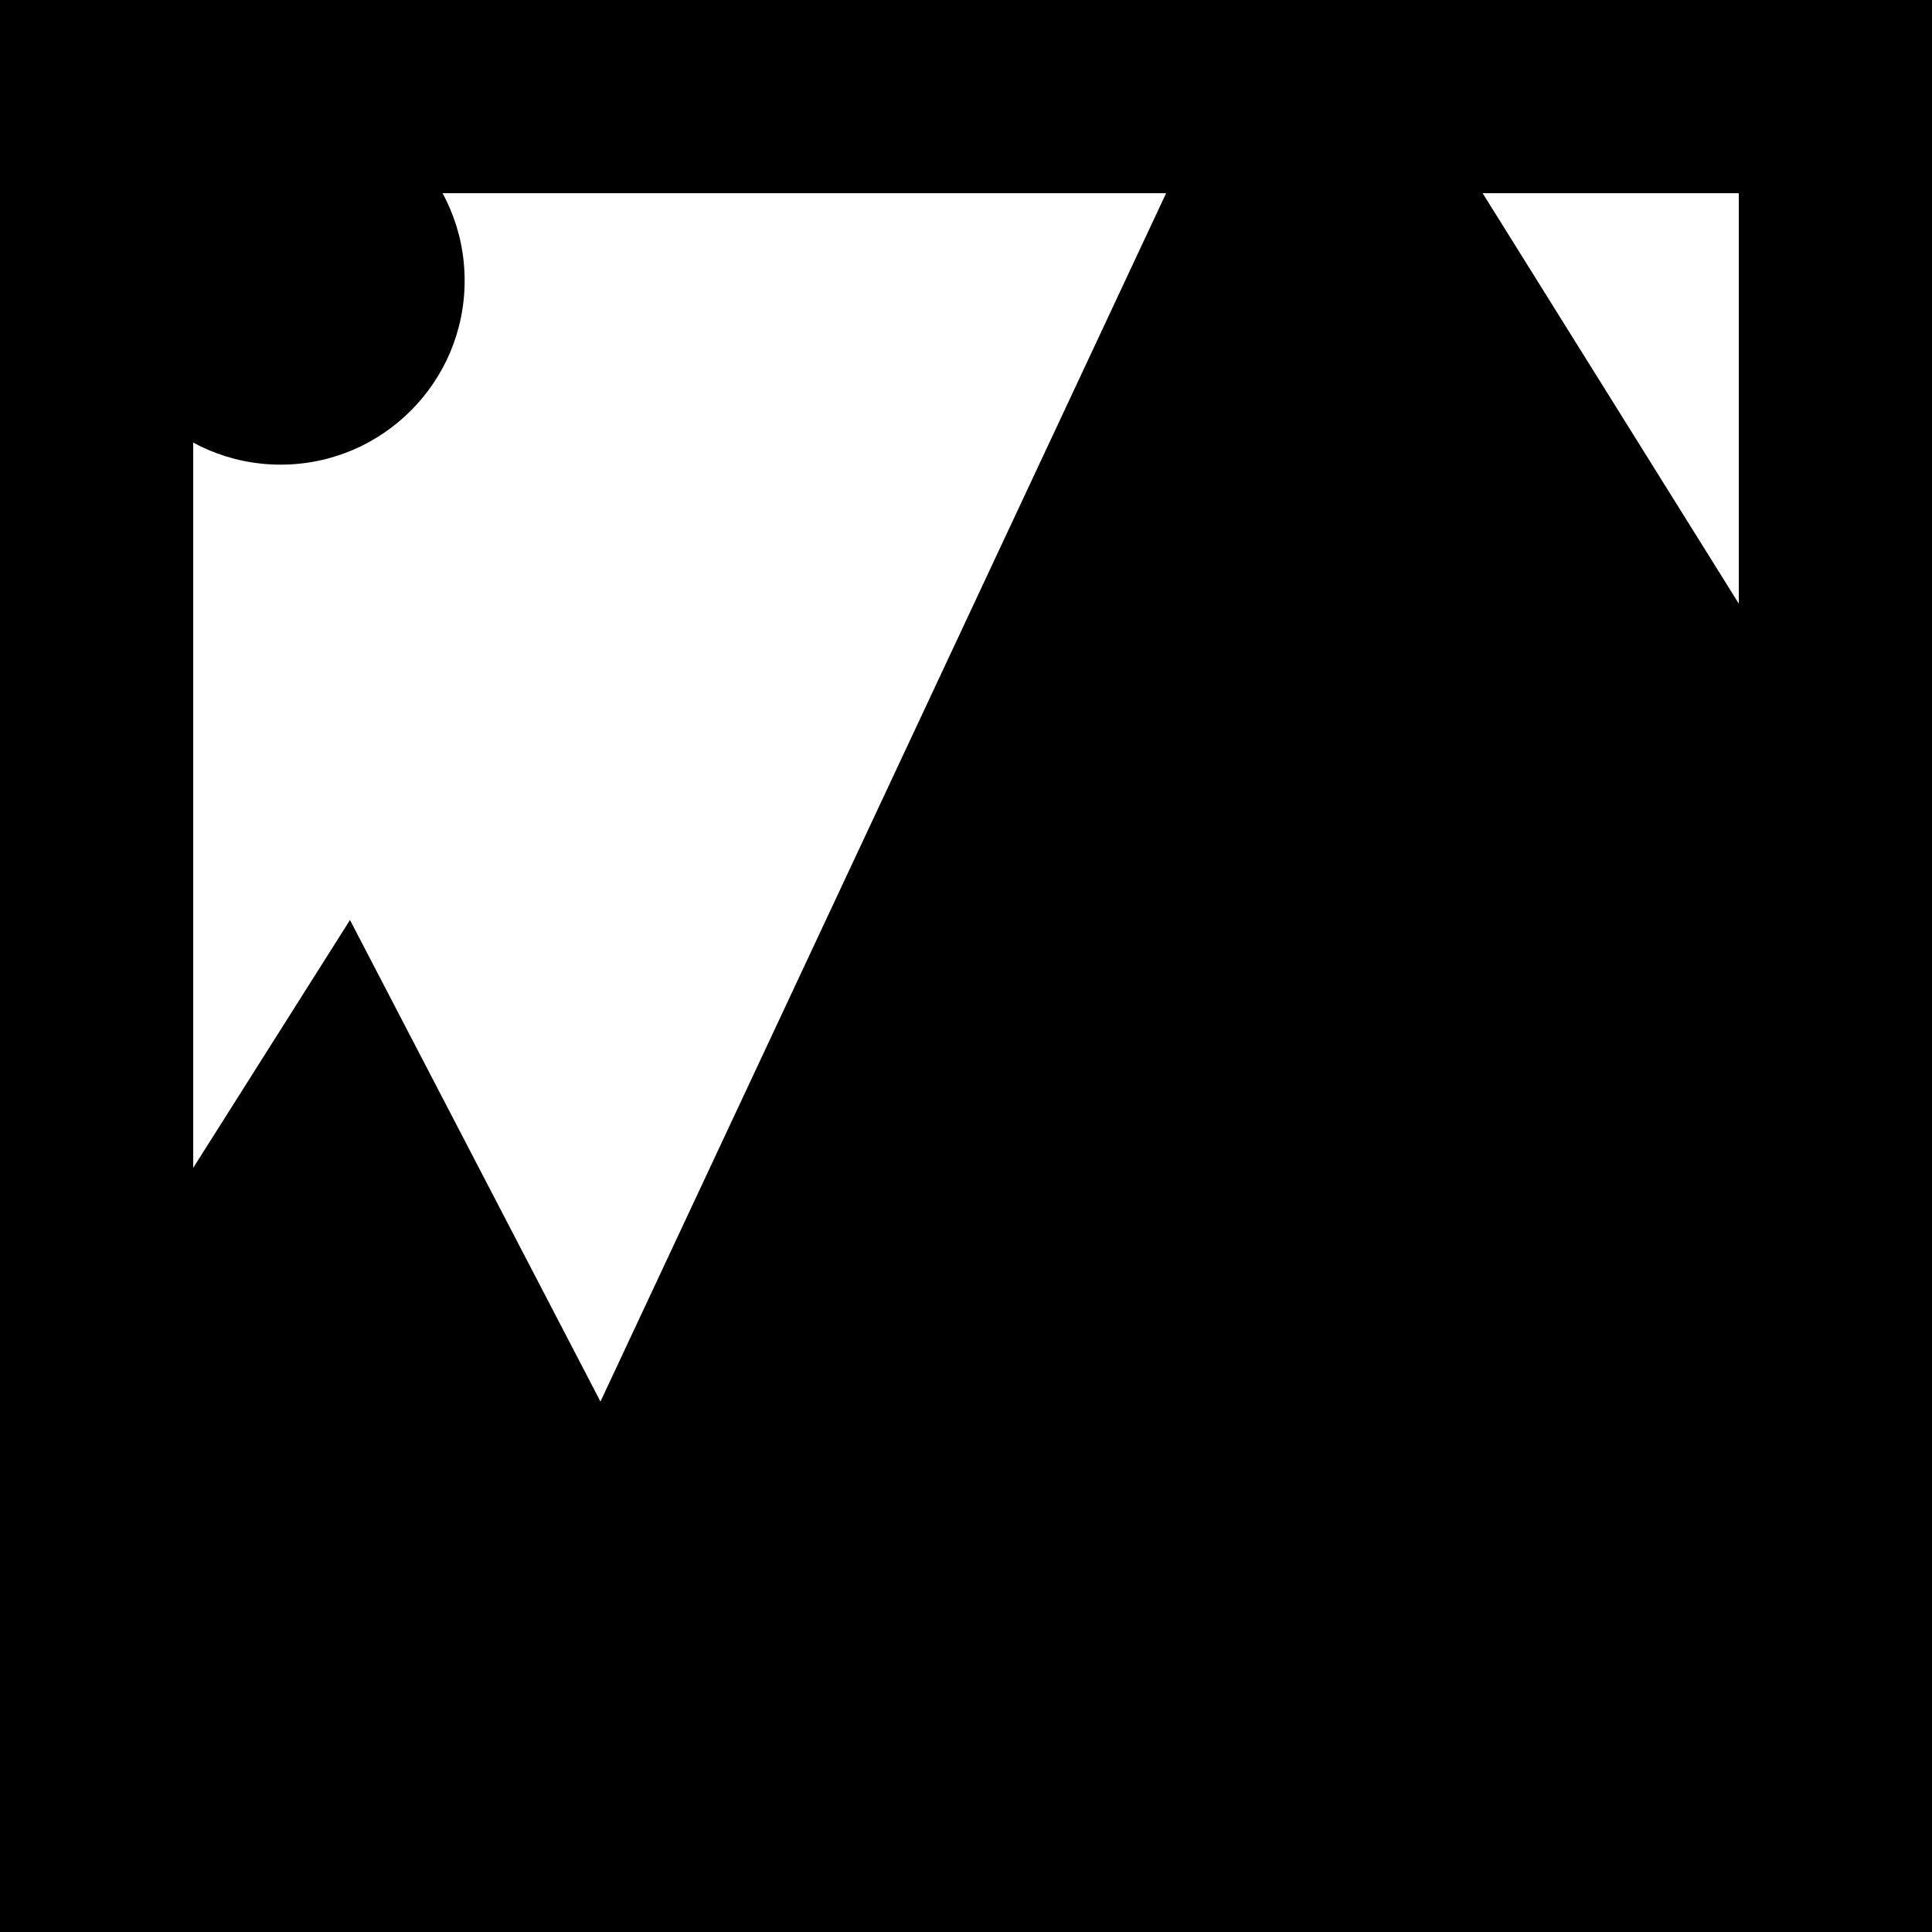 <svg width="20" height="20" xmlns="http://www.w3.org/2000/svg" viewBox="0 0 20 20"><g fill="none" fill-rule="evenodd"><path fill="#000" d="M6.216 14.509L13.476-1l6.596 10.569v10.479H9.097L-3 19.995 3.623 9.524z"/><circle fill="#000" cx="2.905" cy="2.905" r="1.905"/><path stroke="#000" stroke-width="2" d="M1 1h18v18H1z"/></g></svg>
